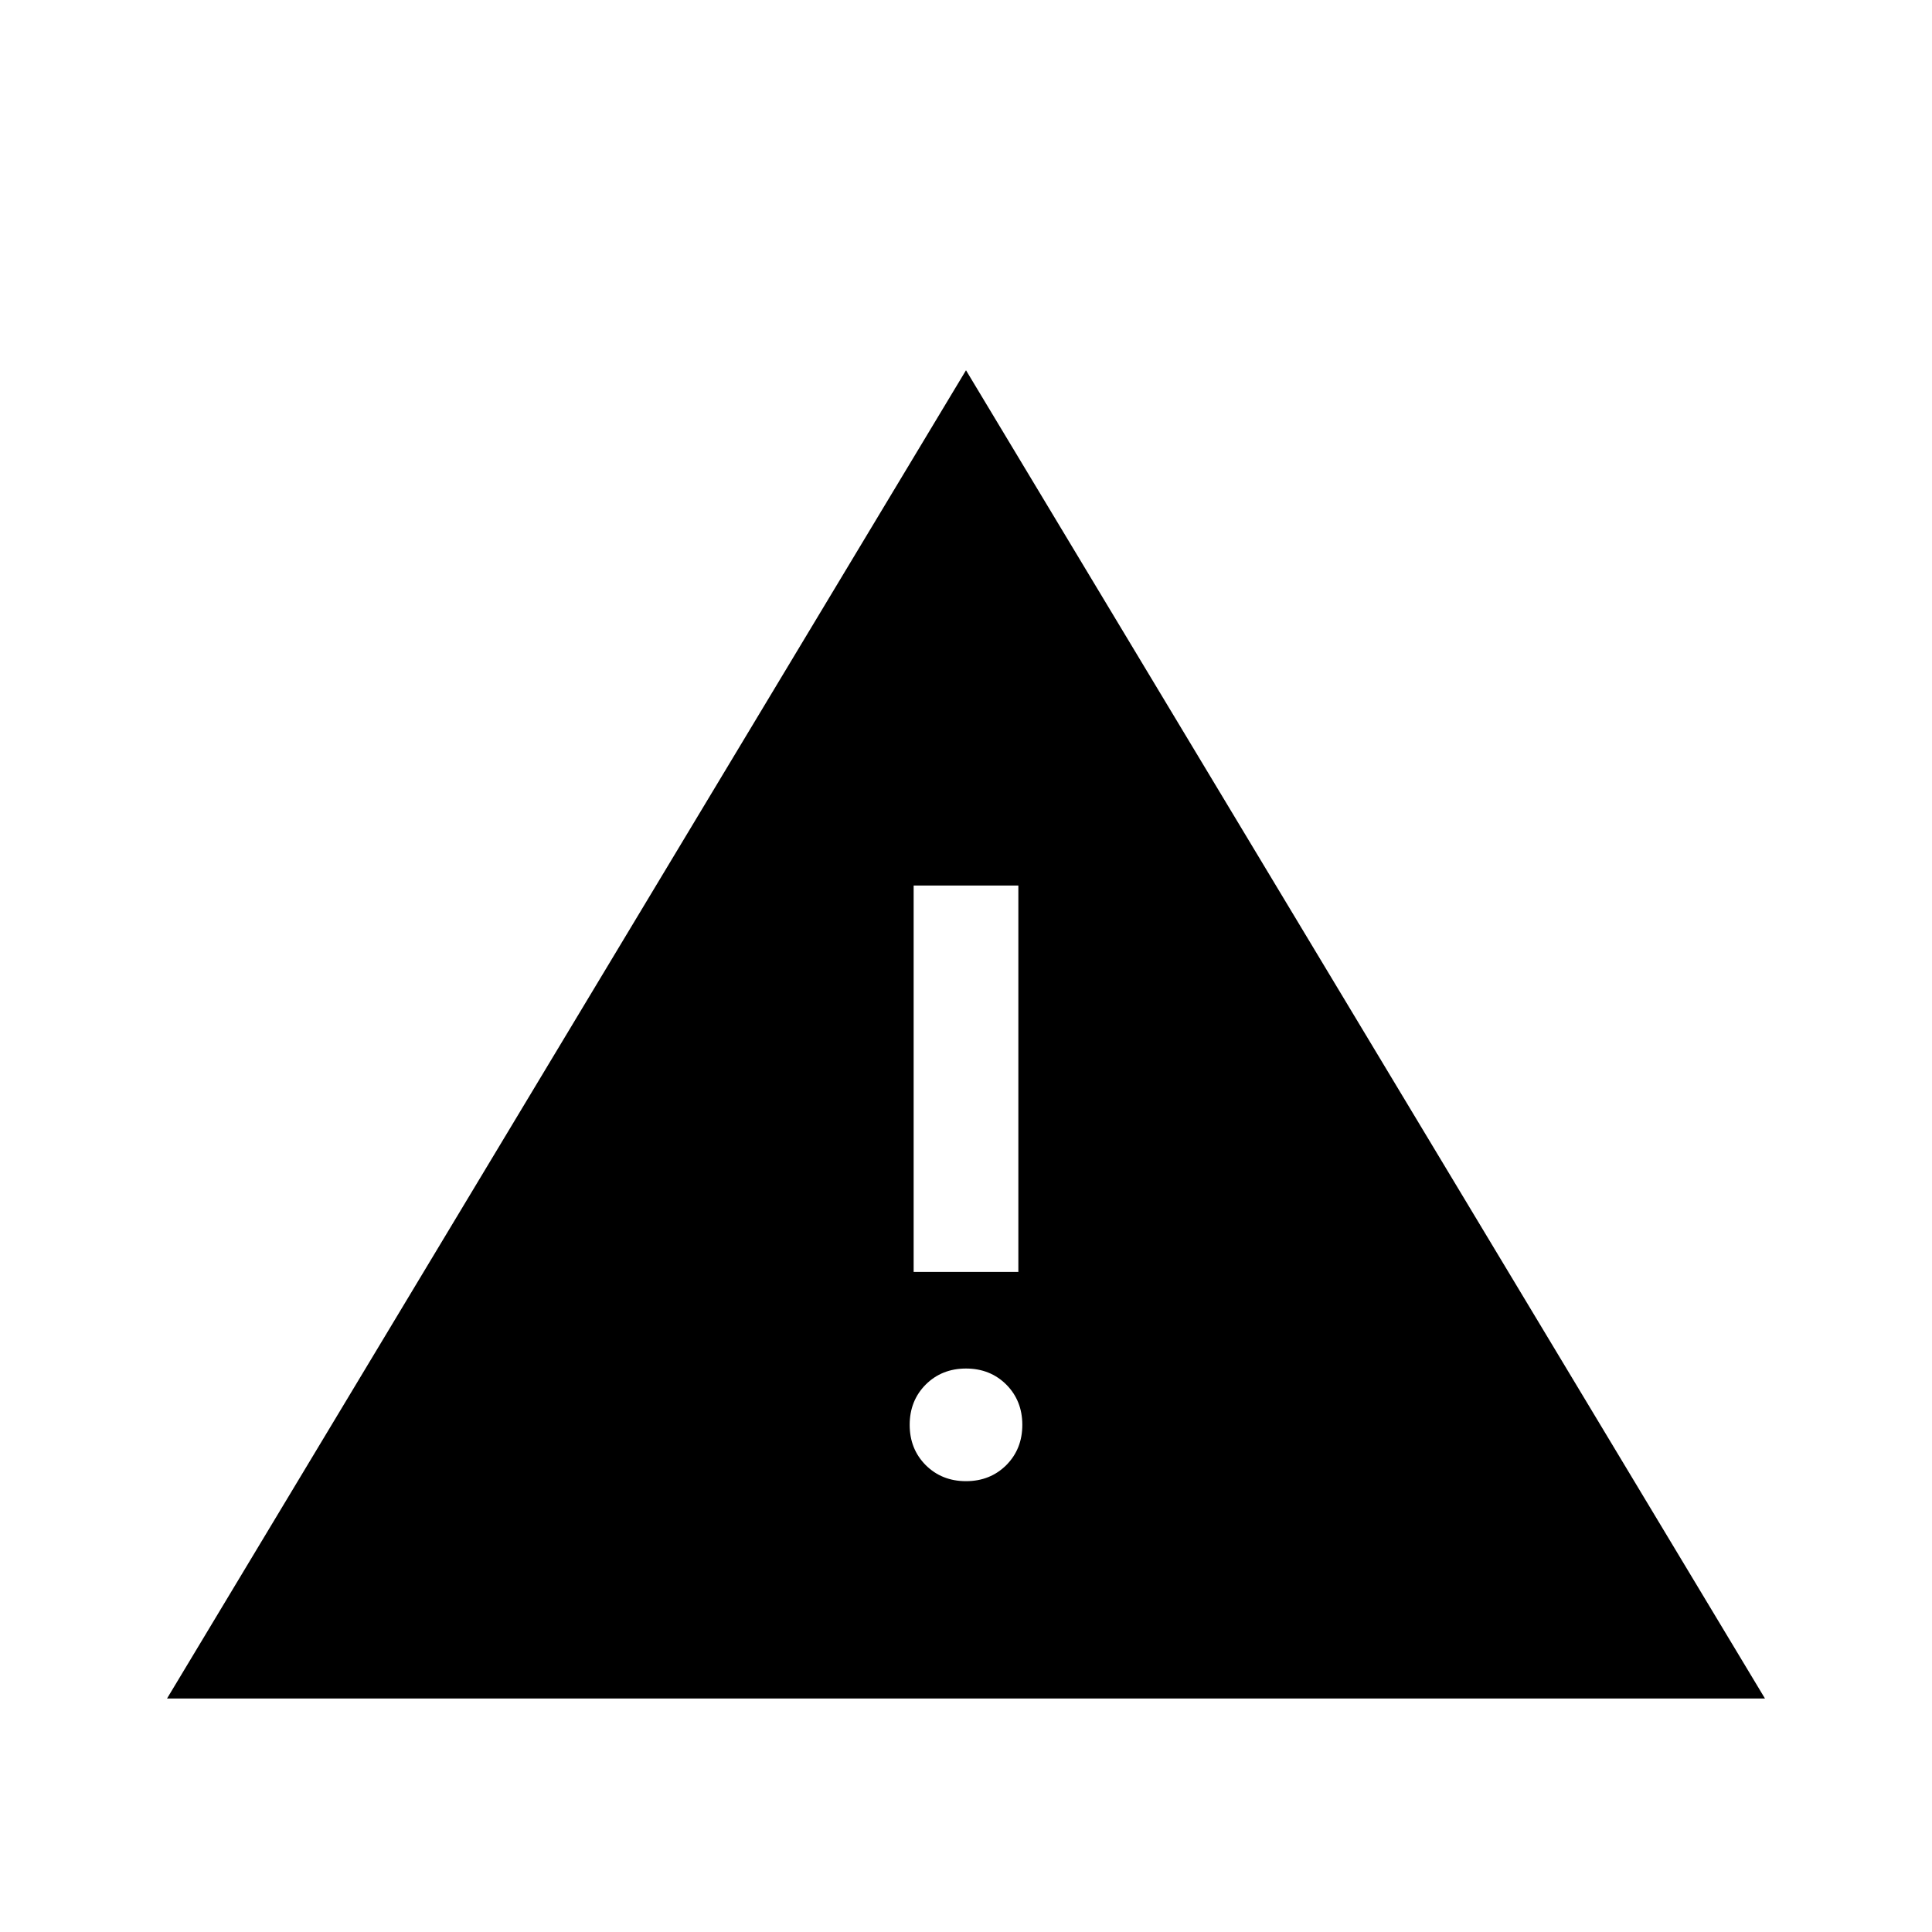 <svg xmlns="http://www.w3.org/2000/svg" height="20" width="20"><path d="M1.729 17.583 10 3.833l8.271 13.75Zm7.729-4.416h1.084v-4H9.458ZM10 15.333q.25 0 .417-.166.166-.167.166-.417 0-.25-.166-.417-.167-.166-.417-.166-.25 0-.417.166-.166.167-.166.417 0 .25.166.417.167.166.417.166Z"/></svg>